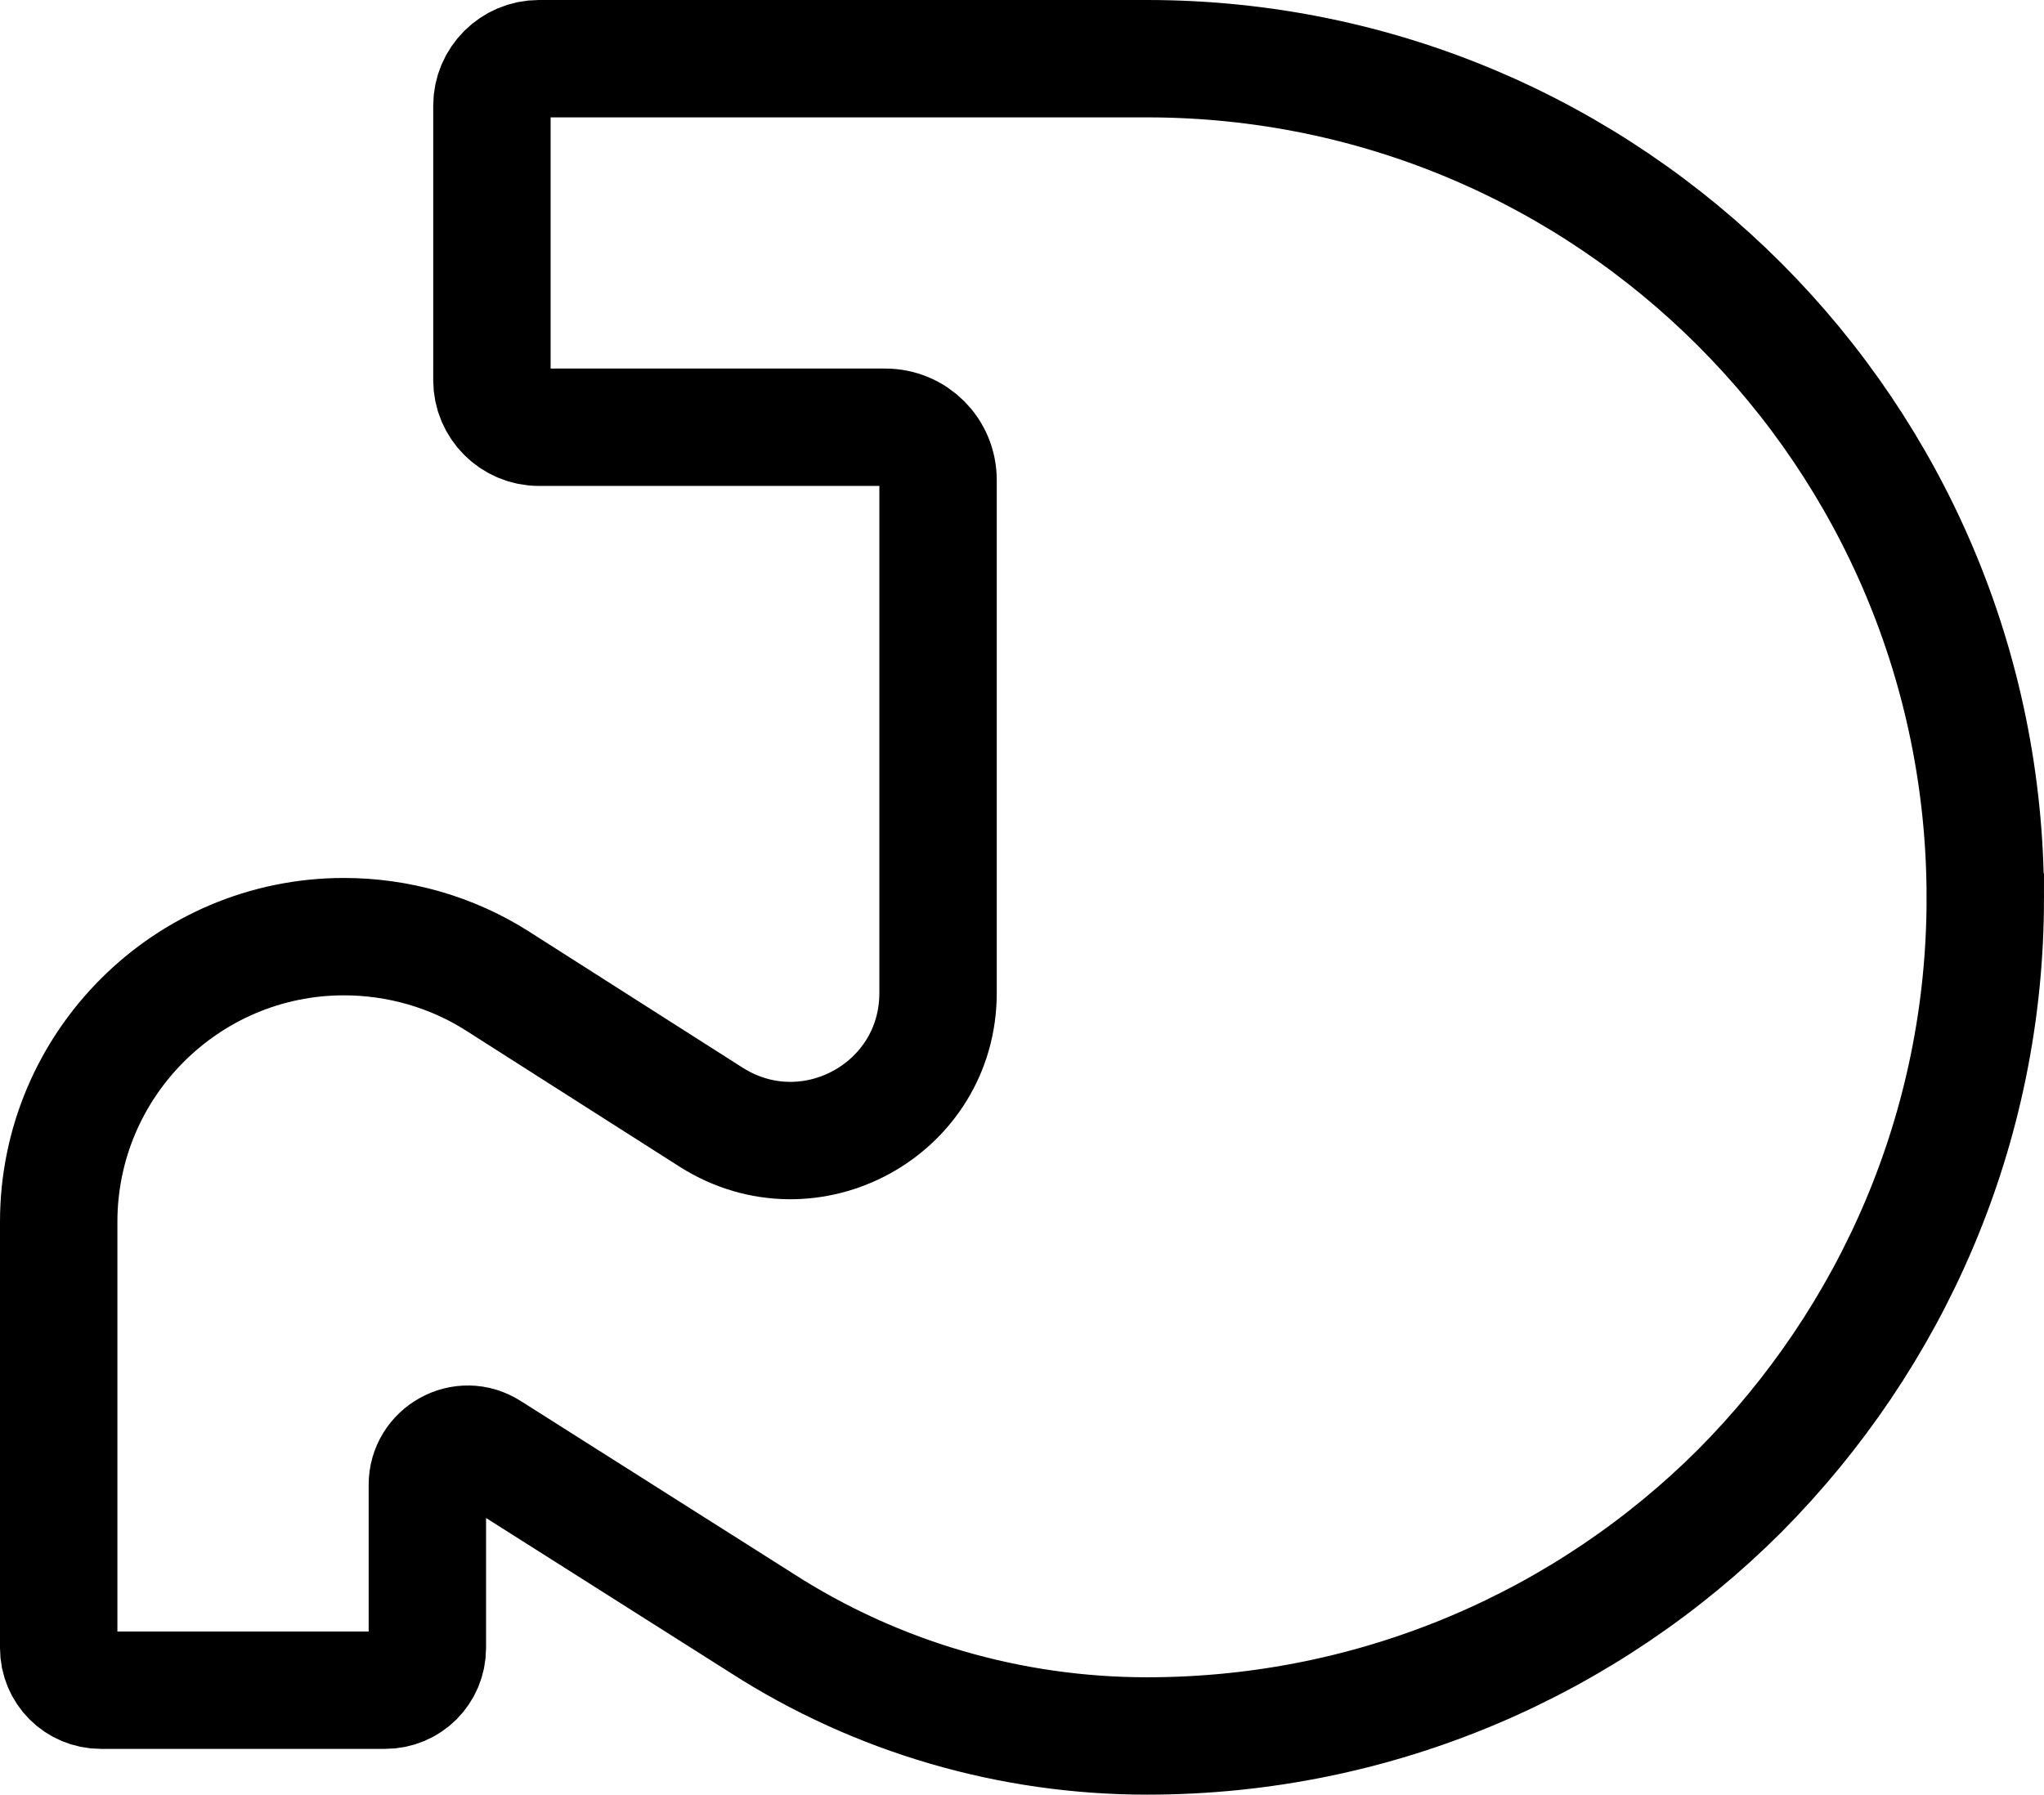 <?xml version="1.0" encoding="UTF-8"?>
<svg id="Layer_1" data-name="Layer 1" xmlns="http://www.w3.org/2000/svg" viewBox="0 0 17.41 15.29">
  <defs>
    <style>
      .cls-1 {
        fill: none;
        stroke: #000;
        stroke-miterlimit: 10;
      }
    </style>
  </defs>
  <path class="cls-1" d="m16.91,7.65c0,1.97-.8,3.75-2.09,5.05-1.29,1.29-3.08,2.09-5.05,2.09h0c-1.16,0-2.3-.33-3.28-.96l-2.32-1.47c-.23-.15-.53.02-.53.29v1.39c0,.2-.16.36-.36.36H.86c-.2,0-.36-.16-.36-.36v-3.63c0-1.34,1.09-2.43,2.43-2.43h0c.46,0,.92.13,1.31.38l1.82,1.16c.84.53,1.93-.07,1.93-1.06v-4.37c0-.25-.2-.45-.45-.45h-2.95c-.22,0-.4-.18-.4-.4V.9c0-.22.18-.4.4-.4h5.18c3.94,0,7.14,3.2,7.14,7.15Z"/>
</svg>
